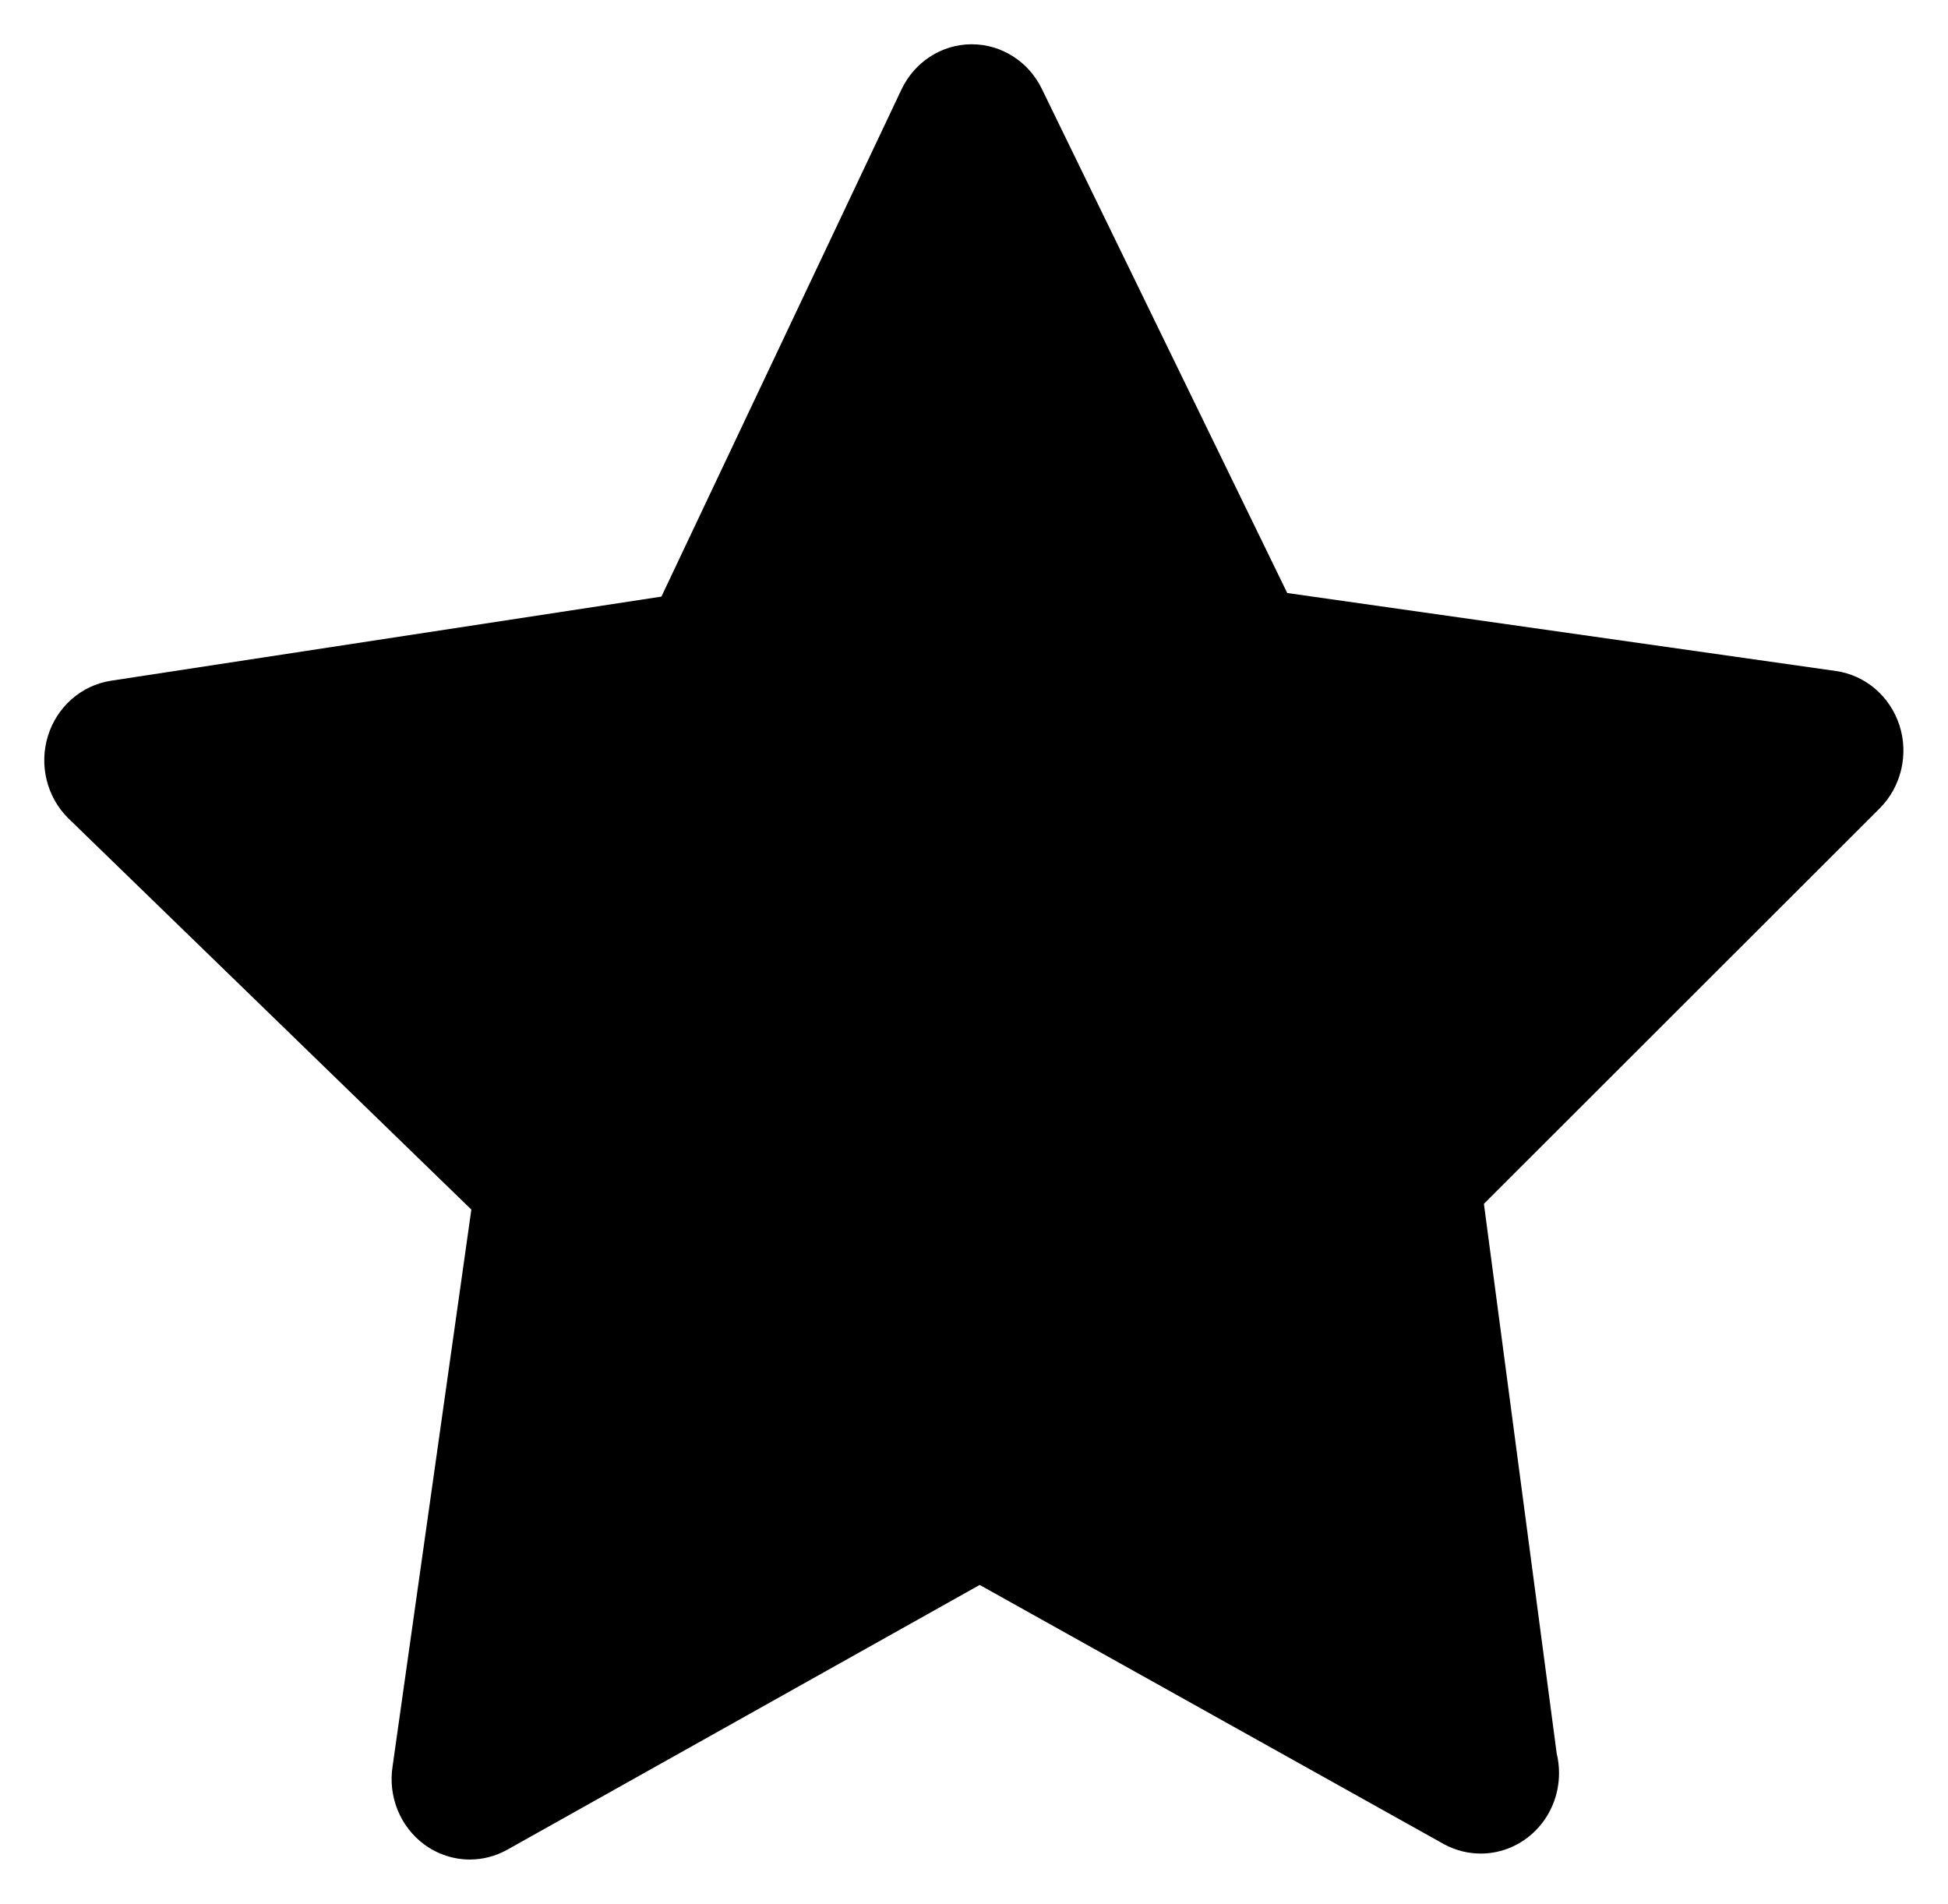 <?xml version="1.0" standalone="no"?><!DOCTYPE svg PUBLIC "-//W3C//DTD SVG 1.1//EN" "http://www.w3.org/Graphics/SVG/1.1/DTD/svg11.dtd"><svg t="1498661625522" class="icon" style="" viewBox="0 0 1048 1024" version="1.1" xmlns="http://www.w3.org/2000/svg" p-id="2457" xmlns:xlink="http://www.w3.org/1999/xlink" width="32.75" height="32"><defs><style type="text/css"></style></defs><path d="M252.747 1000.186C244.126 1000.186 235.506 997.424 228.219 992.065 215.216 982.468 208.62 966.084 211.239 949.843L253.58 650.597 36.683 440.082C25.157 428.651 20.942 411.505 25.8 395.812 30.658 380.118 43.78 368.64 59.592 366.163L355.838 320.893 484.981 48.128C492.006 33.316 506.58 23.885 522.583 23.814L522.821 23.814C538.729 23.814 553.327 33.078 560.447 47.699L692.519 318.964 987.741 360.924C1003.601 363.187 1016.818 374.522 1021.89 390.144 1026.915 405.766 1022.866 423.007 1011.46 434.581L798.325 647.501 837.475 943.056C838.308 946.438 838.737 950.034 838.737 953.725 838.737 977.61 819.9 996.947 796.682 996.971L796.562 996.971C789.918 996.971 783.274 995.352 777.178 992.113L527.06 852.492 272.536 995.114C266.321 998.495 259.534 1000.186 252.747 1000.186L252.747 1000.186Z" p-id="2458"></path></svg>